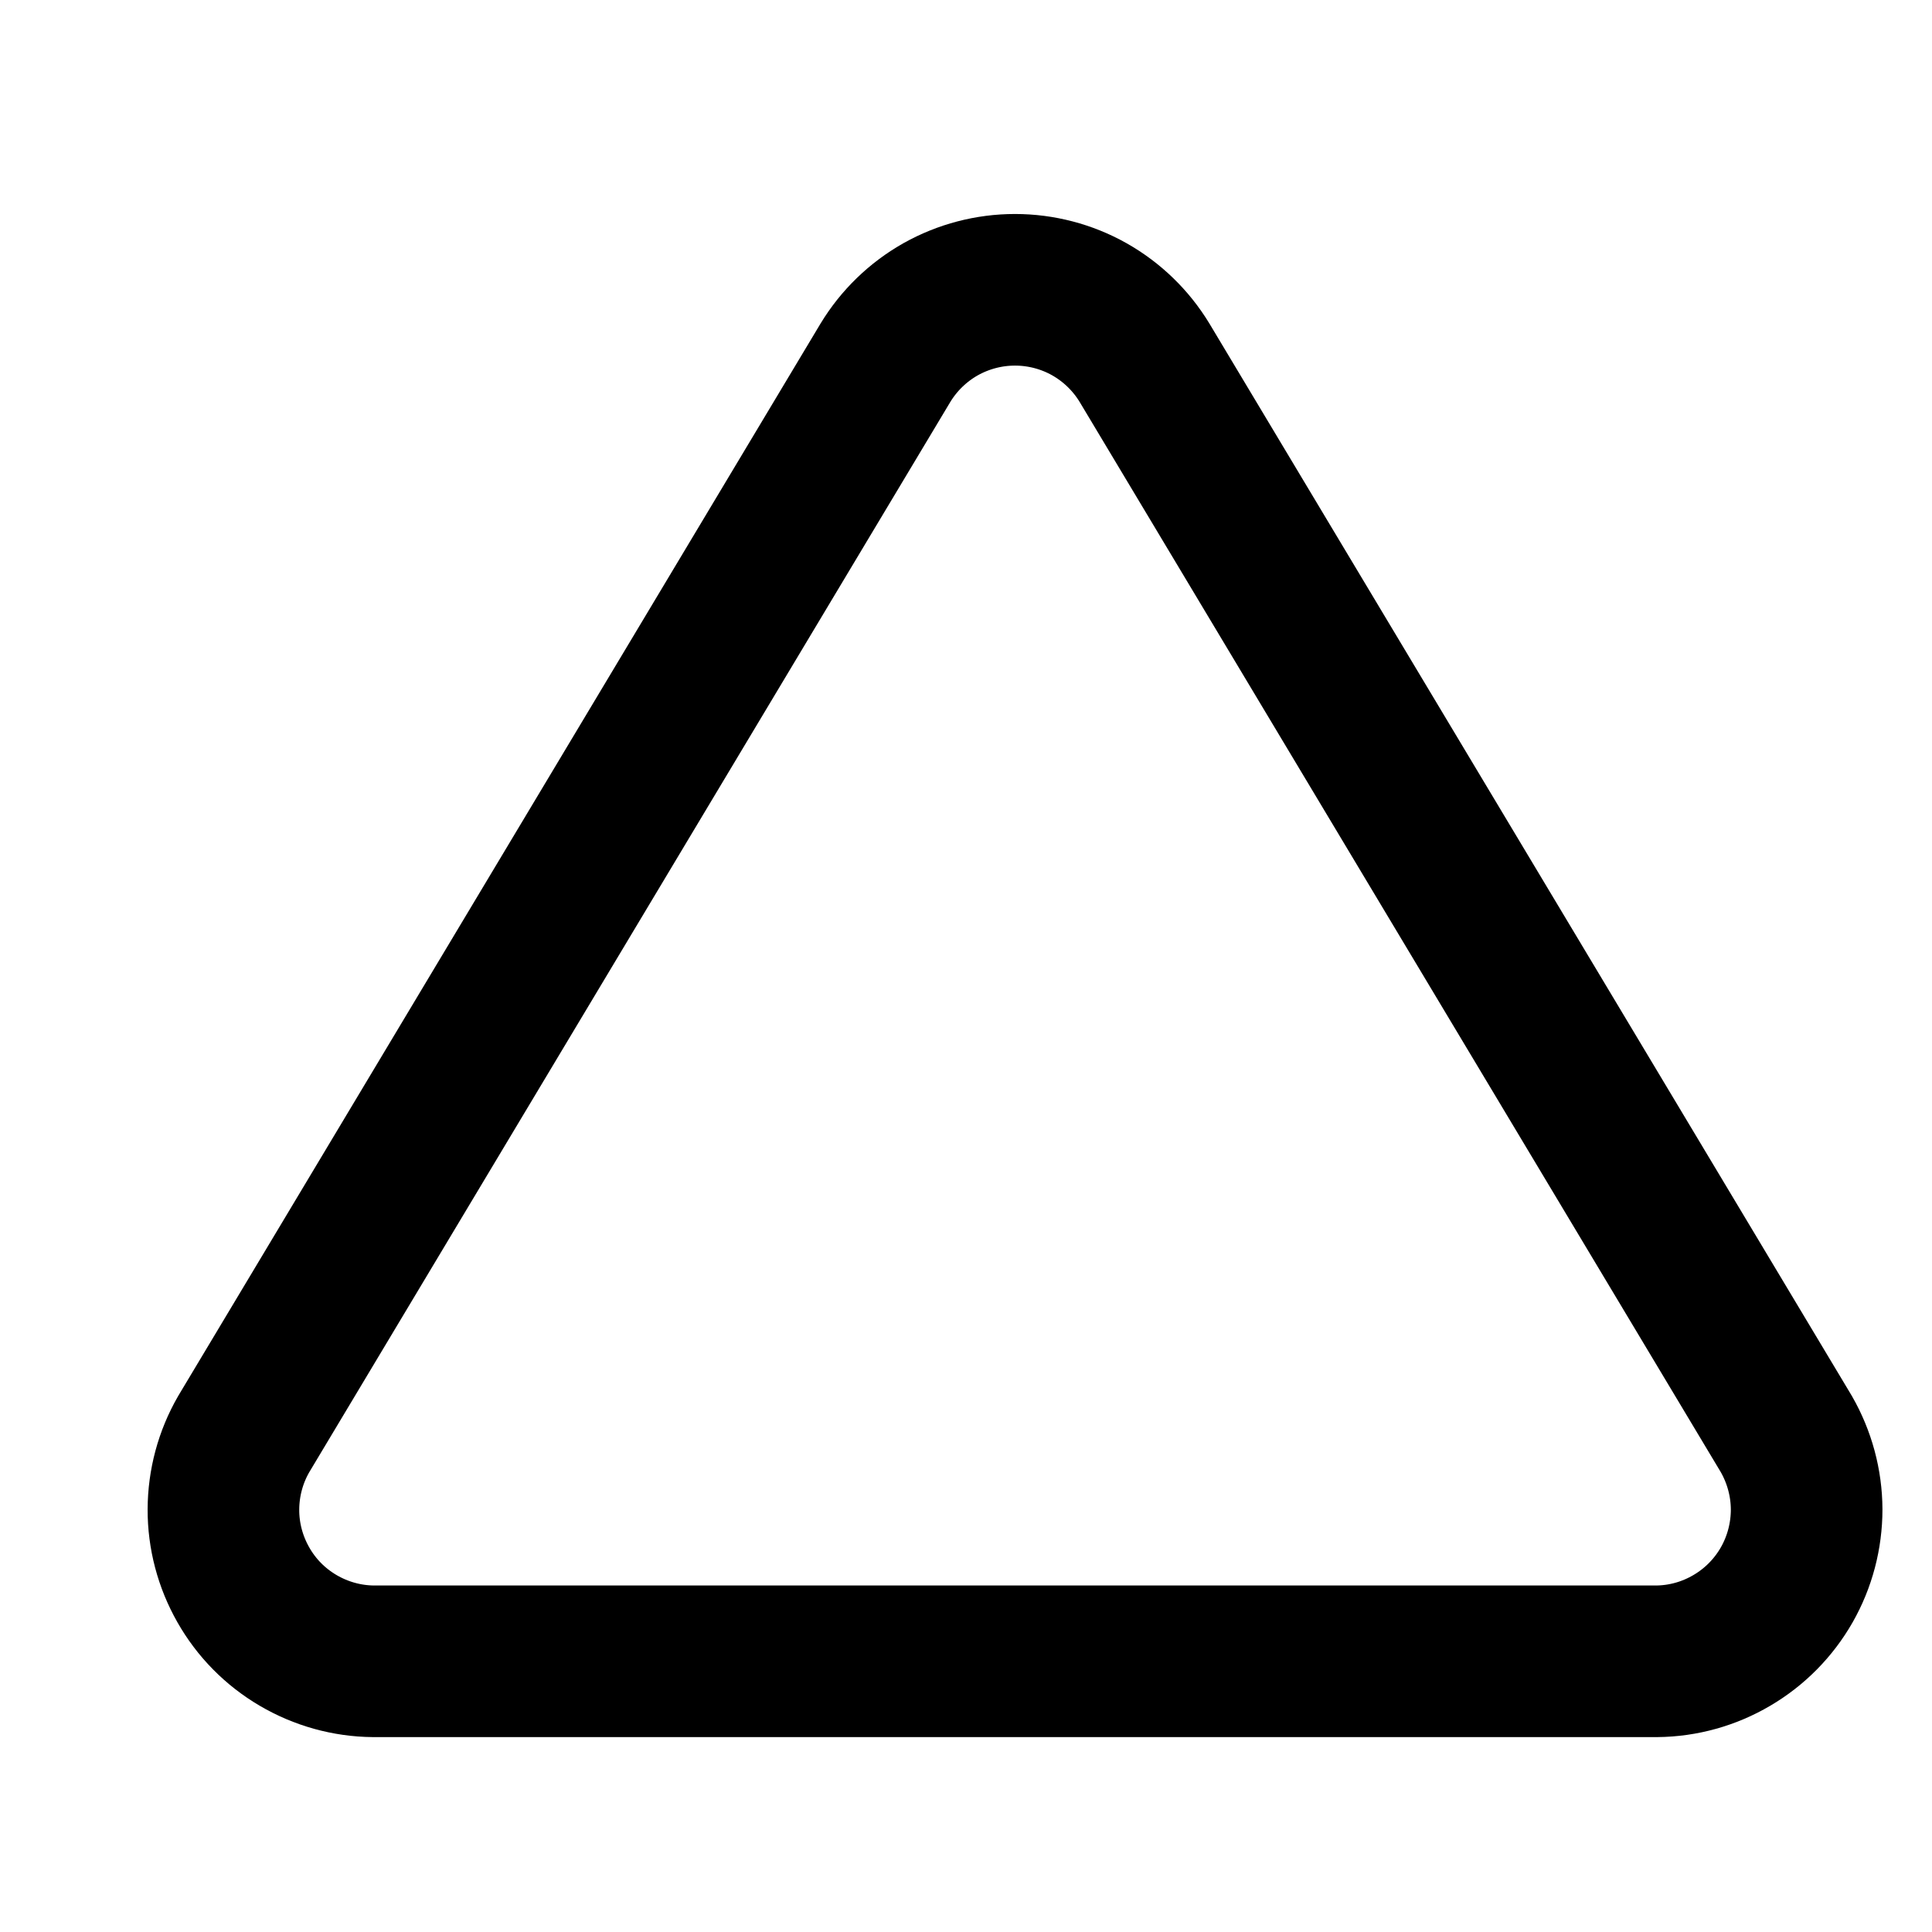 <svg width="17" height="17" viewBox="0 0 17 17" fill="none" xmlns="http://www.w3.org/2000/svg">
<g clip-path="url(#clip0_481_2573)">
<path d="M7.791 3.192L2.145 12.618C2.028 12.82 1.967 13.049 1.966 13.281C1.965 13.514 2.026 13.743 2.141 13.945C2.256 14.148 2.422 14.316 2.623 14.434C2.824 14.552 3.052 14.616 3.285 14.618H14.578C14.811 14.616 15.039 14.552 15.239 14.434C15.44 14.316 15.606 14.148 15.722 13.945C15.837 13.743 15.897 13.514 15.897 13.281C15.896 13.049 15.834 12.82 15.718 12.618L10.071 3.192C9.952 2.996 9.785 2.834 9.585 2.721C9.386 2.609 9.16 2.55 8.931 2.55C8.702 2.55 8.477 2.609 8.277 2.721C8.077 2.834 7.91 2.996 7.791 3.192Z" stroke="currentColor" stroke-width="1.334" stroke-linecap="round" stroke-linejoin="round"/>
</g>
<defs>
<clipPath id="clip0_481_2573">
<rect width="16" height="16" fill="white" transform="translate(0.931 0.618)"/>
</clipPath>
</defs>
</svg>
